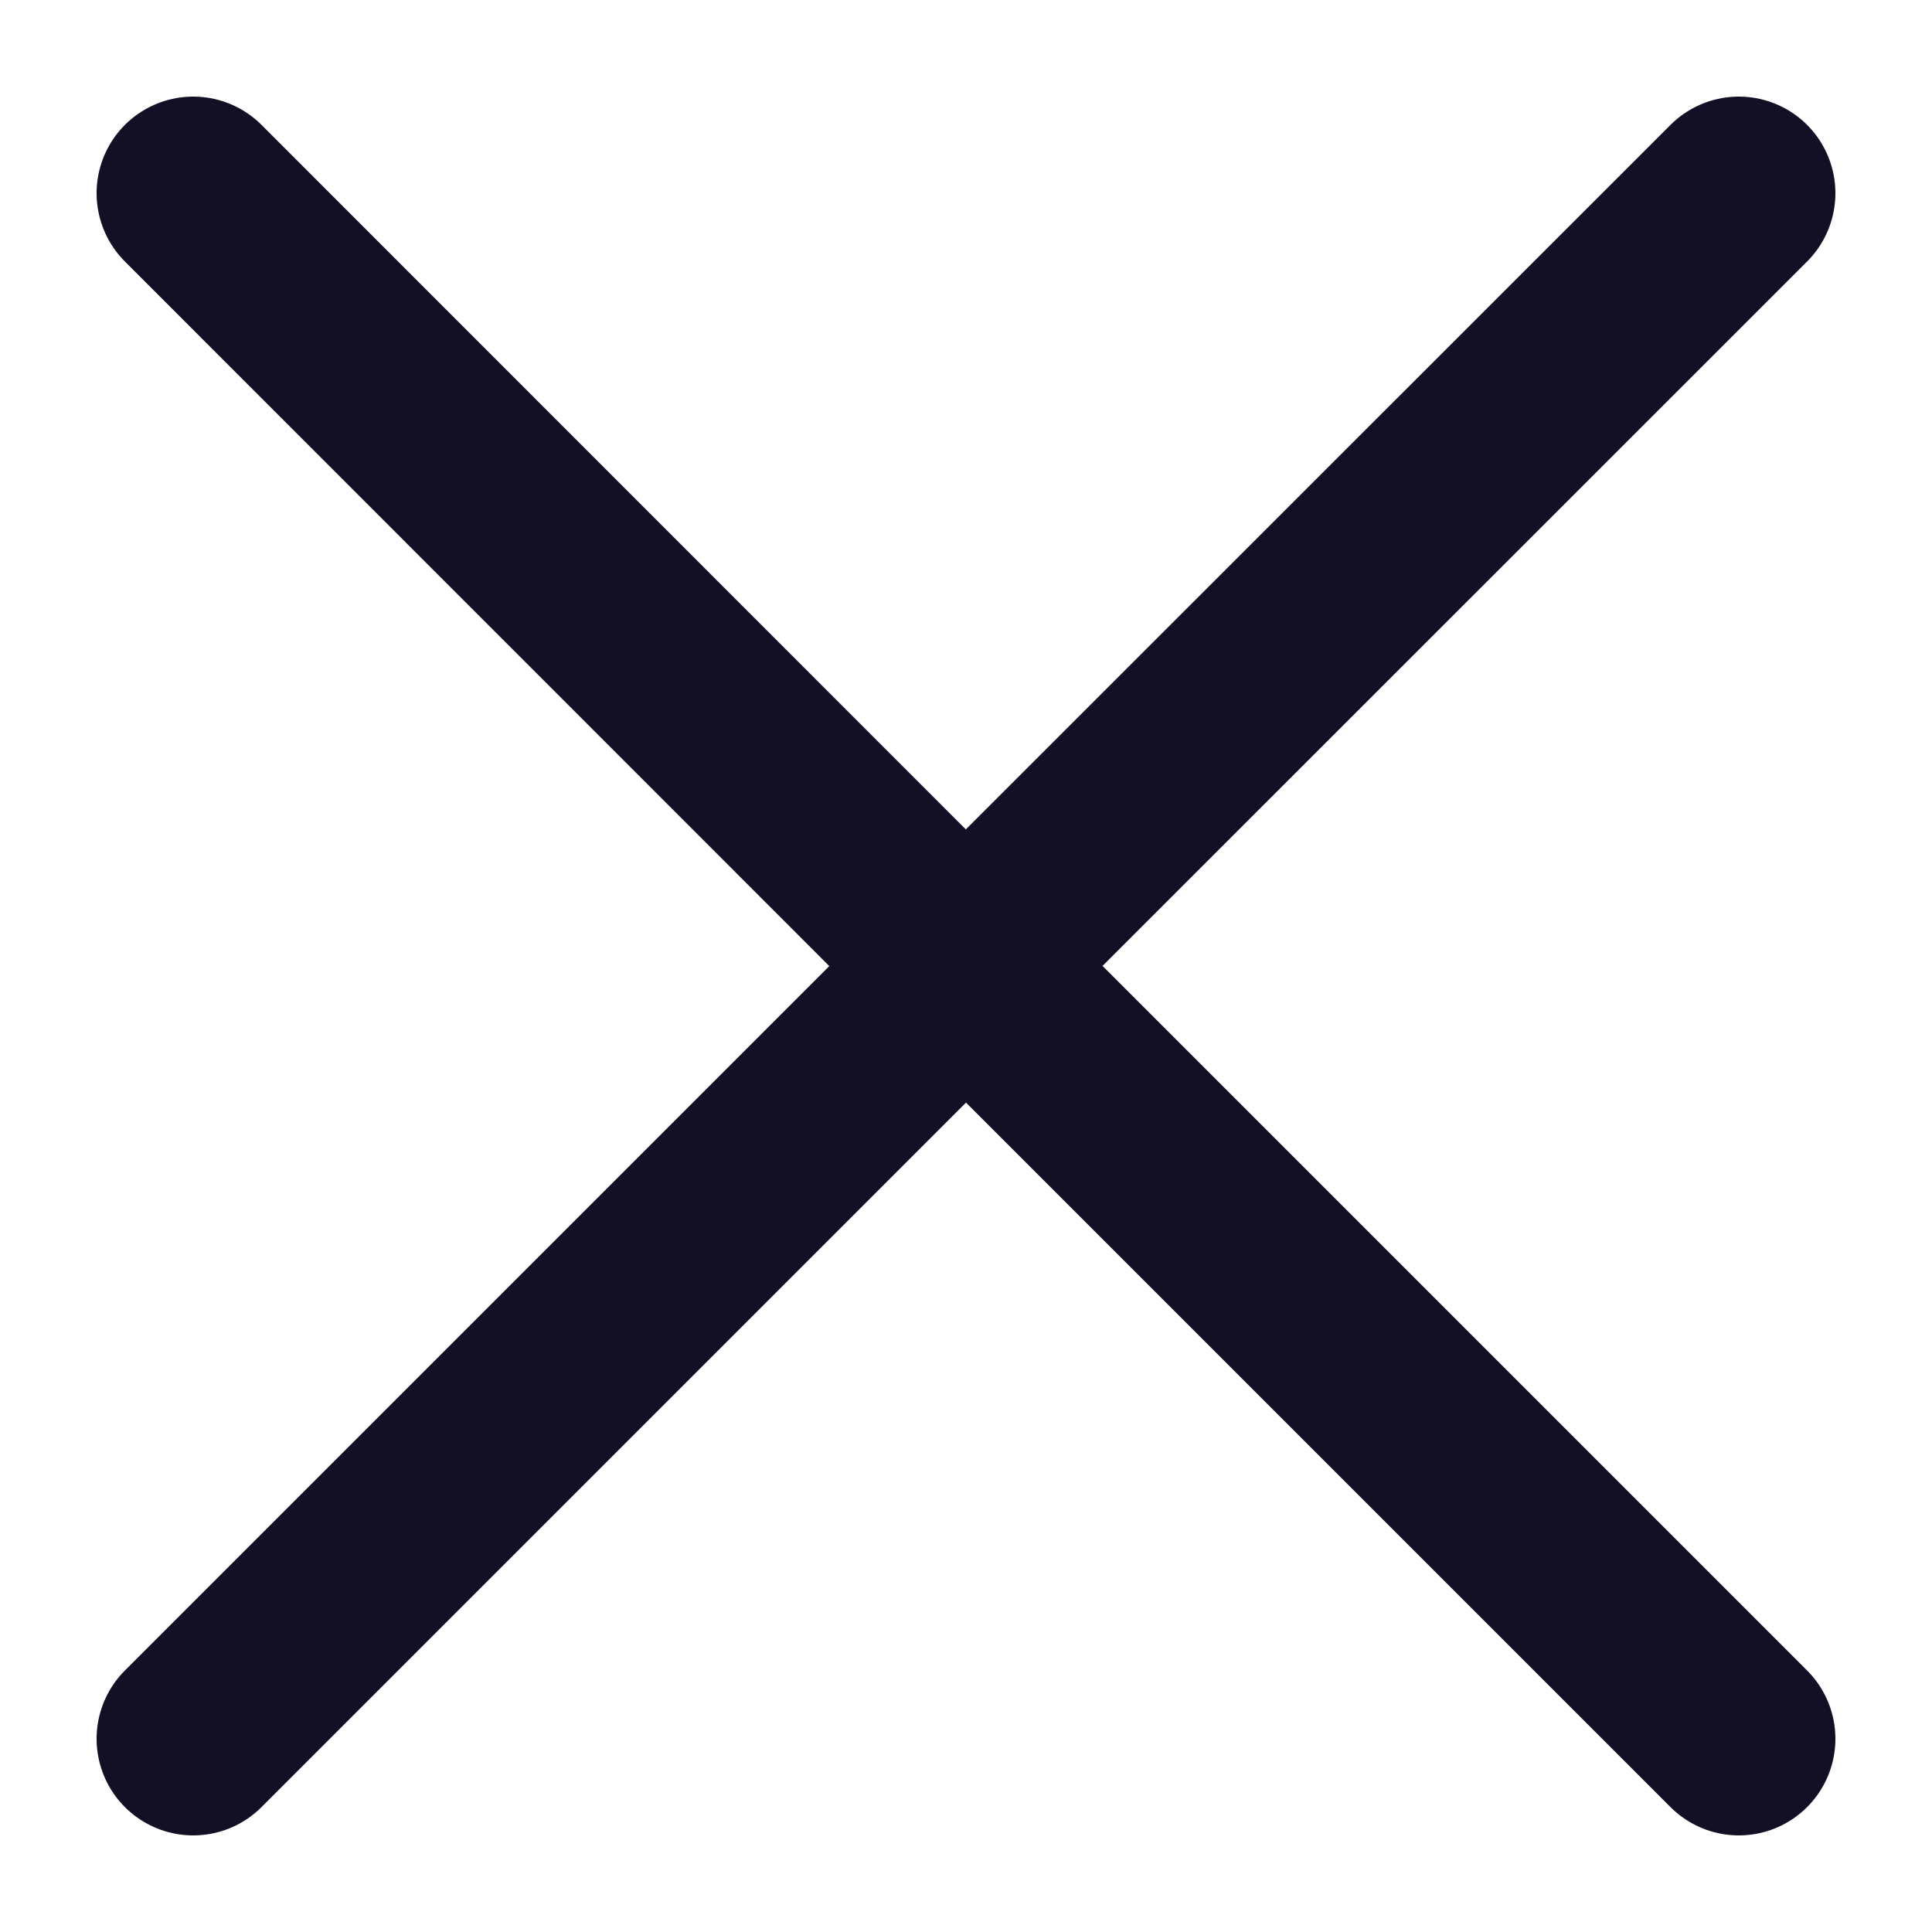 <?xml version="1.0" encoding="UTF-8"?>
<svg  viewBox="0 0 20 20" xmlns="http://www.w3.org/2000/svg">
<path d="M2 18L10 10ZM18 2L9.998 10ZM9.998 10L2 2ZM10 10L18 18Z" stroke="#131026" stroke-width="2" stroke-linecap="round" stroke-linejoin="round" ></path>
</svg>